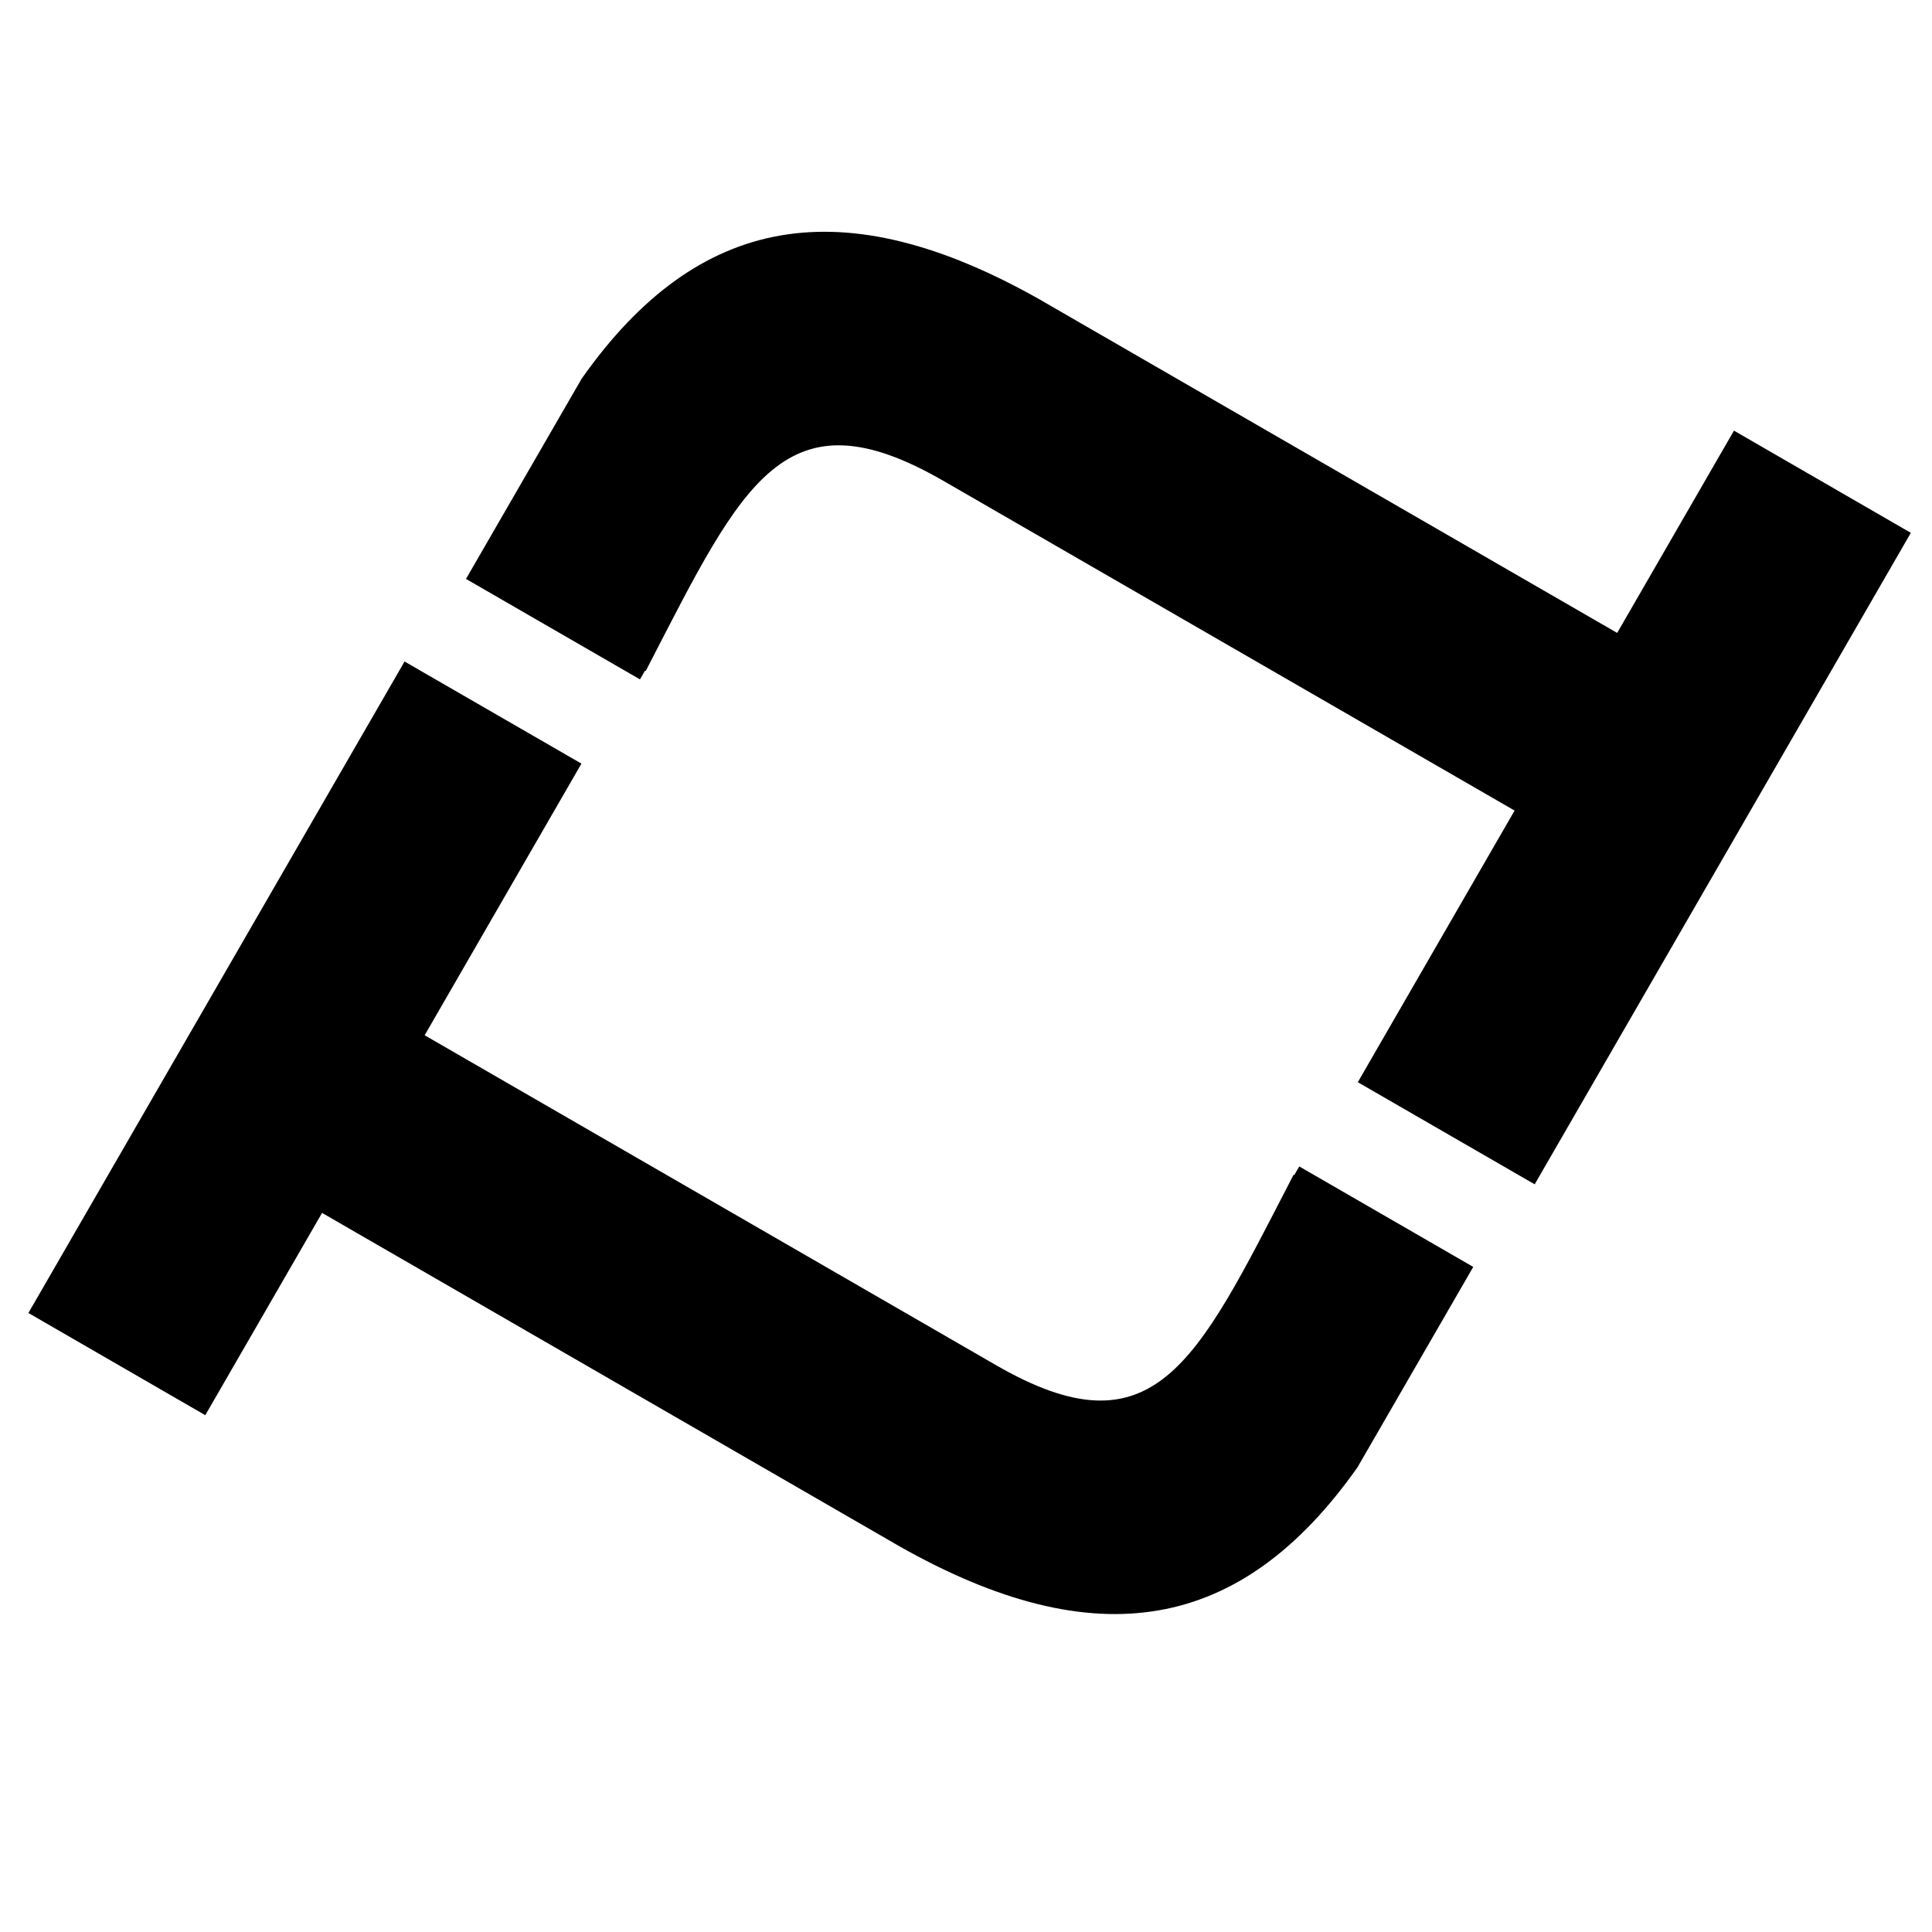 <svg width="20" height="20" viewBox="0 0 20 20" fill="none" xmlns="http://www.w3.org/2000/svg">
<path fill-rule="evenodd" clip-rule="evenodd" d="M6.022 3.919C7.222 2.217 8.721 1.944 10.768 3.103L10.83 3.139L16.741 6.552L17.95 4.458L19.781 5.516L15.887 12.26L14.056 11.203L15.679 8.391L9.768 4.979C8.127 4.031 7.691 4.995 6.714 6.889L6.684 6.947L6.677 6.943L6.625 7.033L4.824 5.993L6.022 3.919ZM4.188 6.848L6.019 7.905L4.396 10.717L10.307 14.13C11.947 15.077 12.383 14.113 13.361 12.219L13.391 12.161L13.398 12.165L13.45 12.075L15.251 13.115L14.053 15.189C12.853 16.891 11.354 17.164 9.307 16.005L9.245 15.969L3.334 12.556L2.125 14.65L0.294 13.592L4.188 6.848Z" fill="black"/>
</svg>
